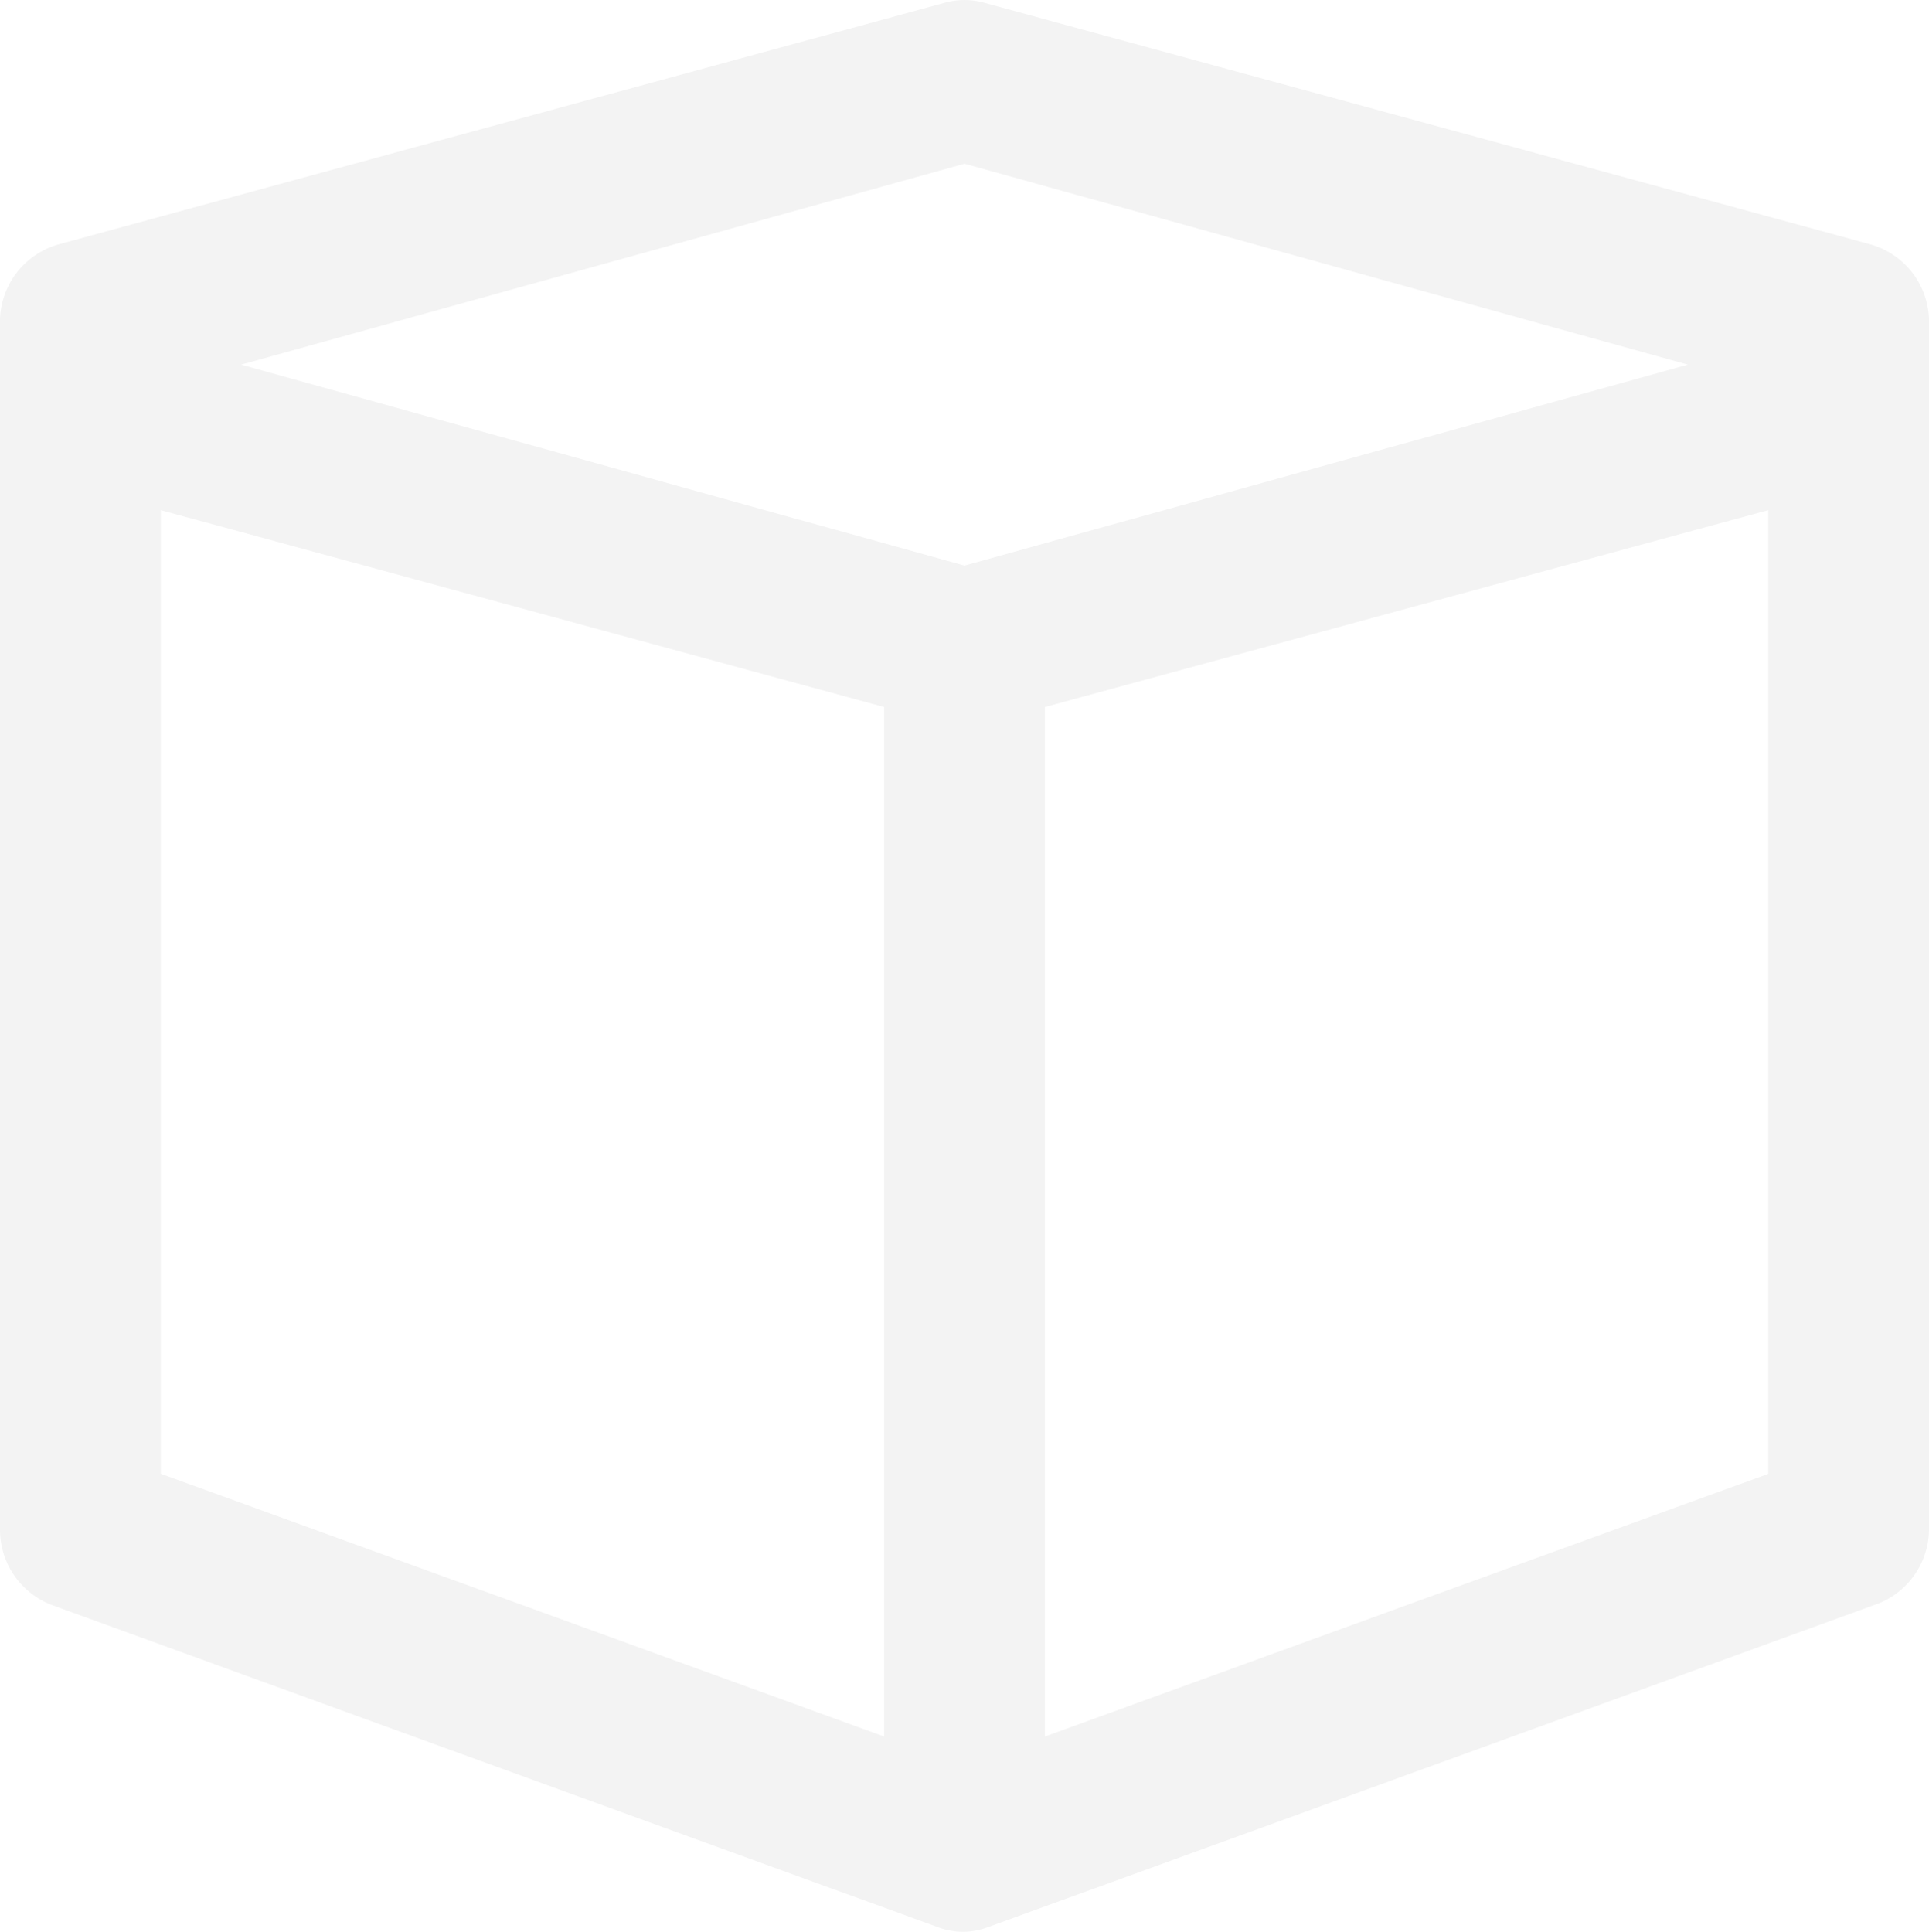 <svg xmlns="http://www.w3.org/2000/svg" width="86.905" height="87.038" viewBox="0 0 86.905 87.038">
  <path id="_6202256991581426686" data-name="6202256991581426686" d="M84.223,10.961,44.393.1a3.331,3.331,0,0,0-1.883,0L2.681,10.961A3.621,3.621,0,0,0,0,14.582V68.895a3.621,3.621,0,0,0,2.39,3.4l39.83,14.483h0a3.186,3.186,0,0,0,2.317,0h0L84.368,72.3a3.621,3.621,0,0,0,2.535-3.4V14.582a3.621,3.621,0,0,0-2.679-3.621ZM43.452,7.34,76.04,16.392,43.452,25.444,10.864,16.392ZM7.243,29.065V22.946l32.588,8.871V78.2L7.243,66.36Zm72.417,37.3L47.073,78.2V31.817l32.588-8.871V66.4Z" transform="translate(0.001 0.037)" opacity="0.05"/>
</svg>
